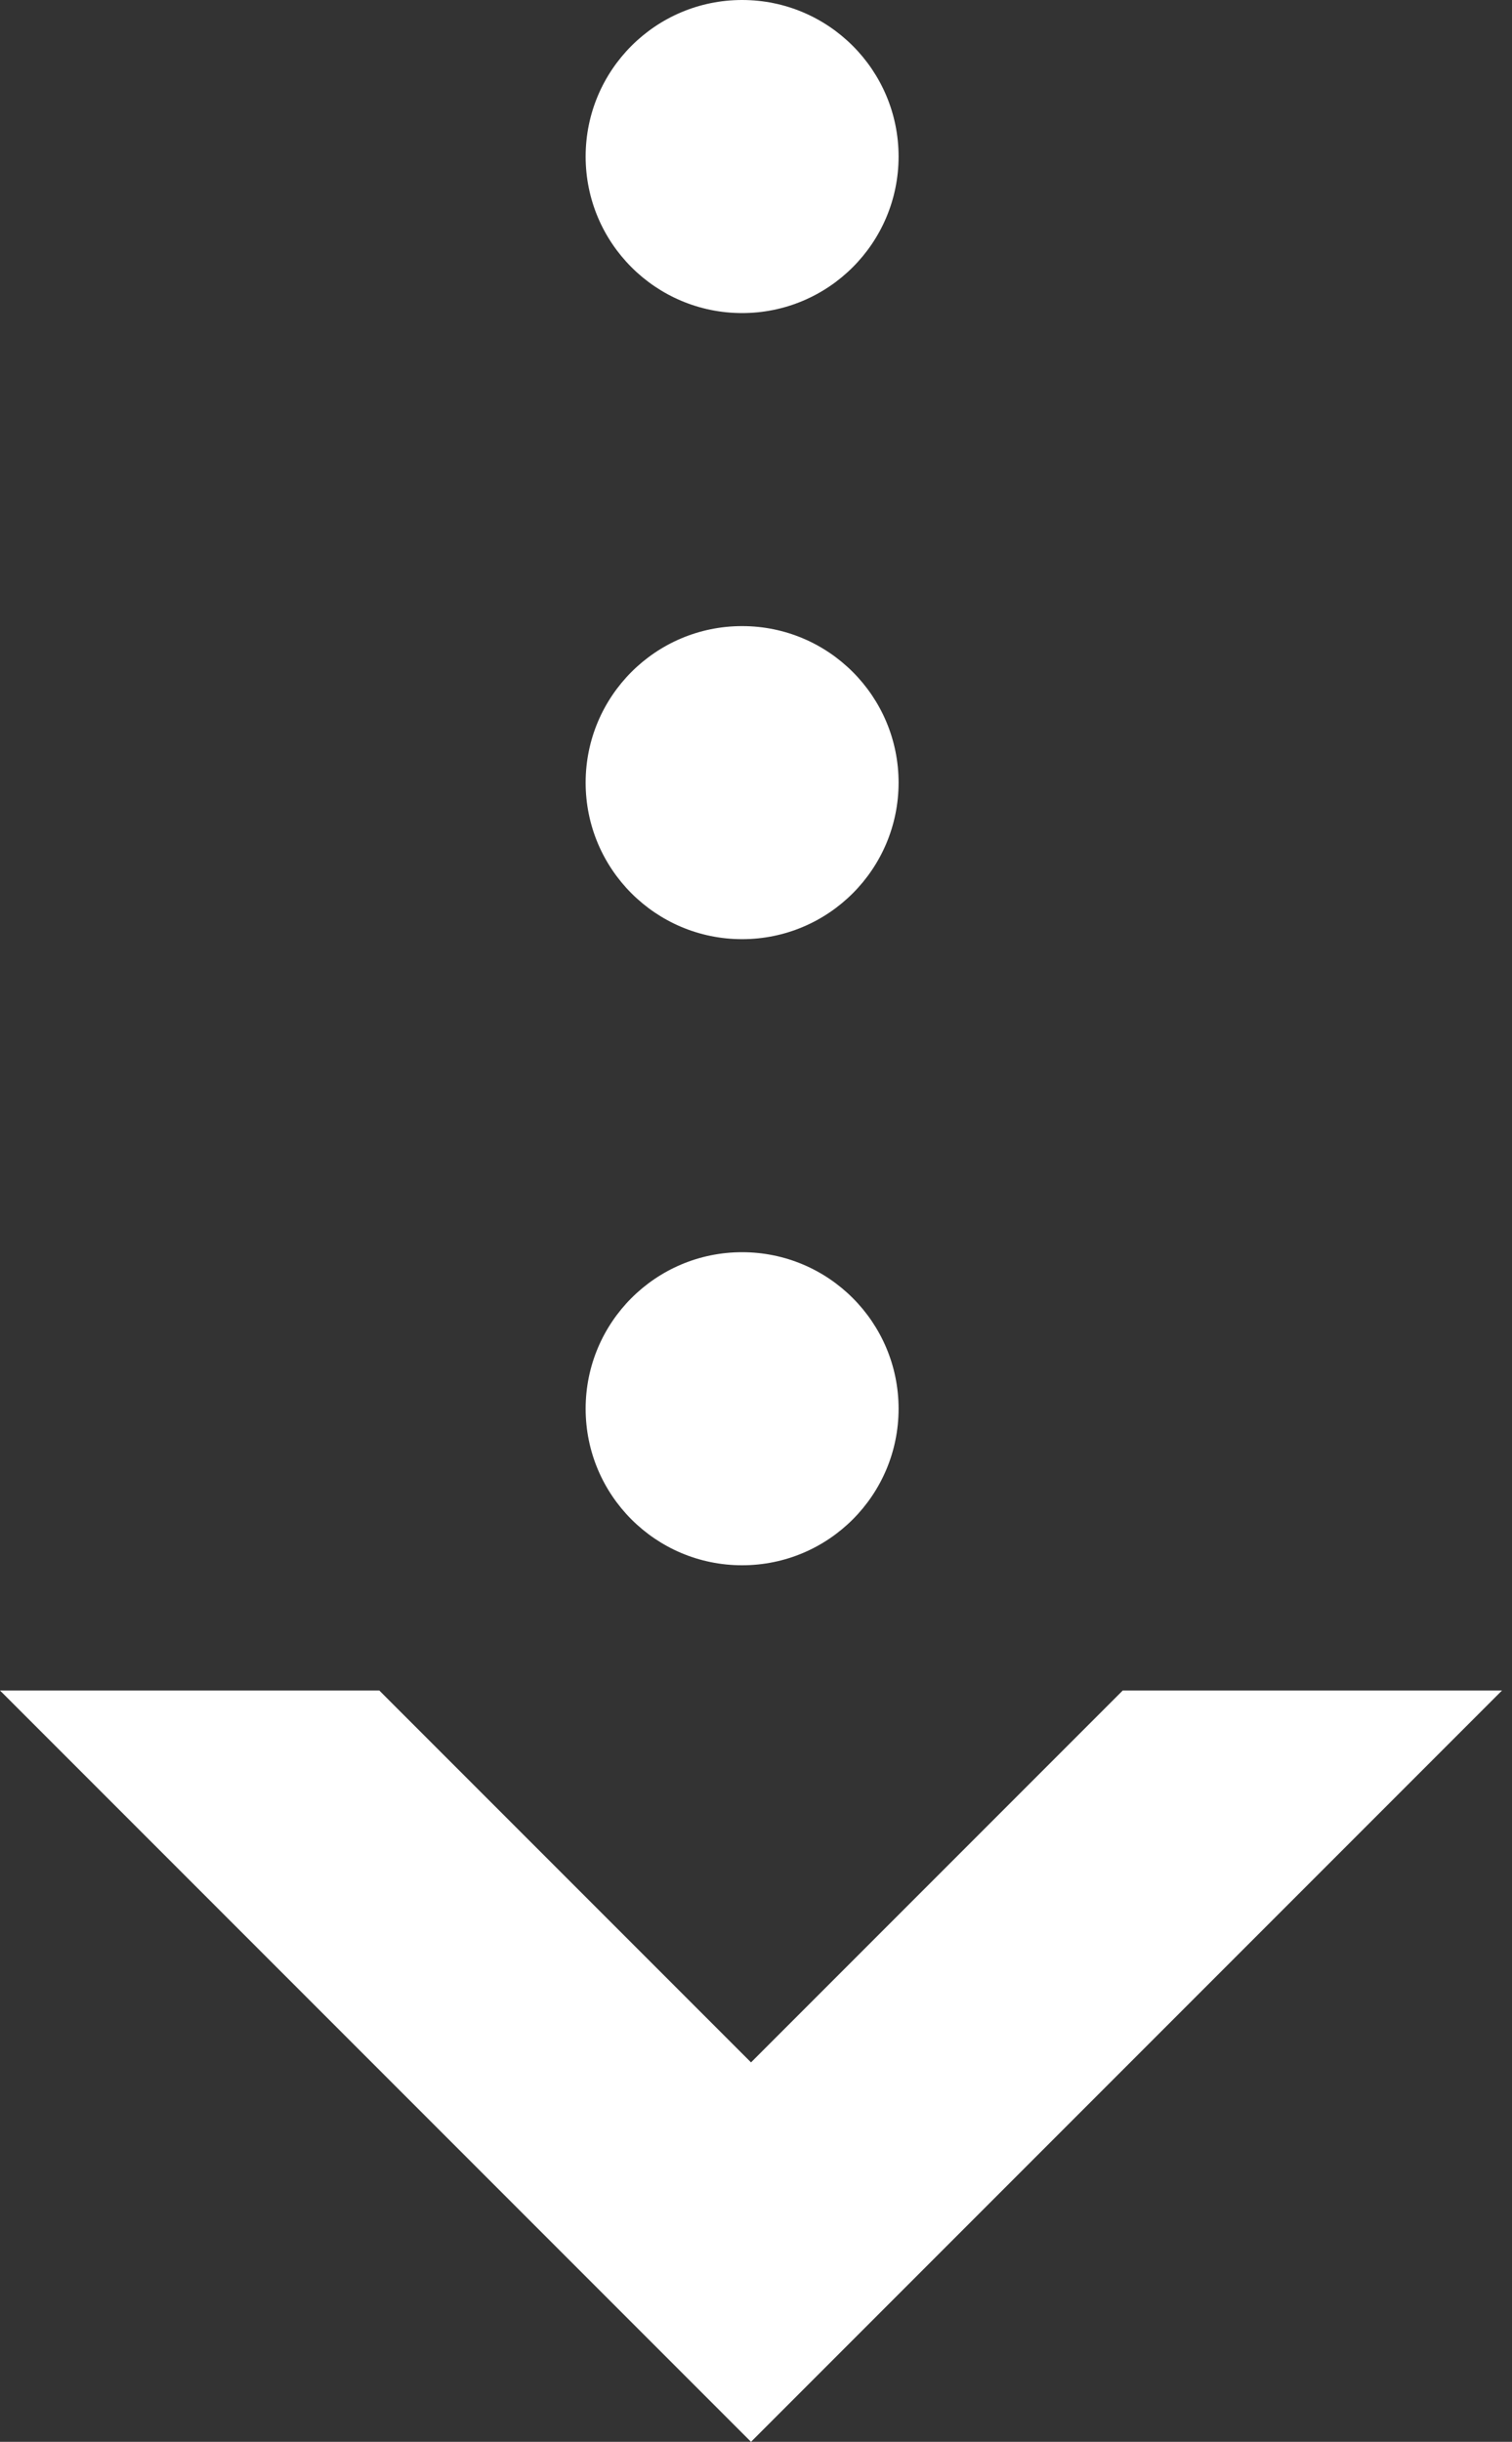 <svg width="70" height="113" viewBox="0 0 70 113" fill="none" xmlns="http://www.w3.org/2000/svg">
<rect x="0" y="0" width="70" height="113" fill="#333333" stroke="none"/>
<path fill-rule="evenodd" clip-rule="evenodd" d="M0 78.231L34.769 113L69.538 78.231H51.979L34.769 95.441L17.559 78.231H0Z" fill="white"/>
<circle cx="34.357" cy="65.192" r="7.244" fill="white"/>
<circle cx="34.357" cy="36.218" r="7.244" fill="white"/>
<circle cx="34.357" cy="7.244" r="7.244" fill="white"/>
</svg>
